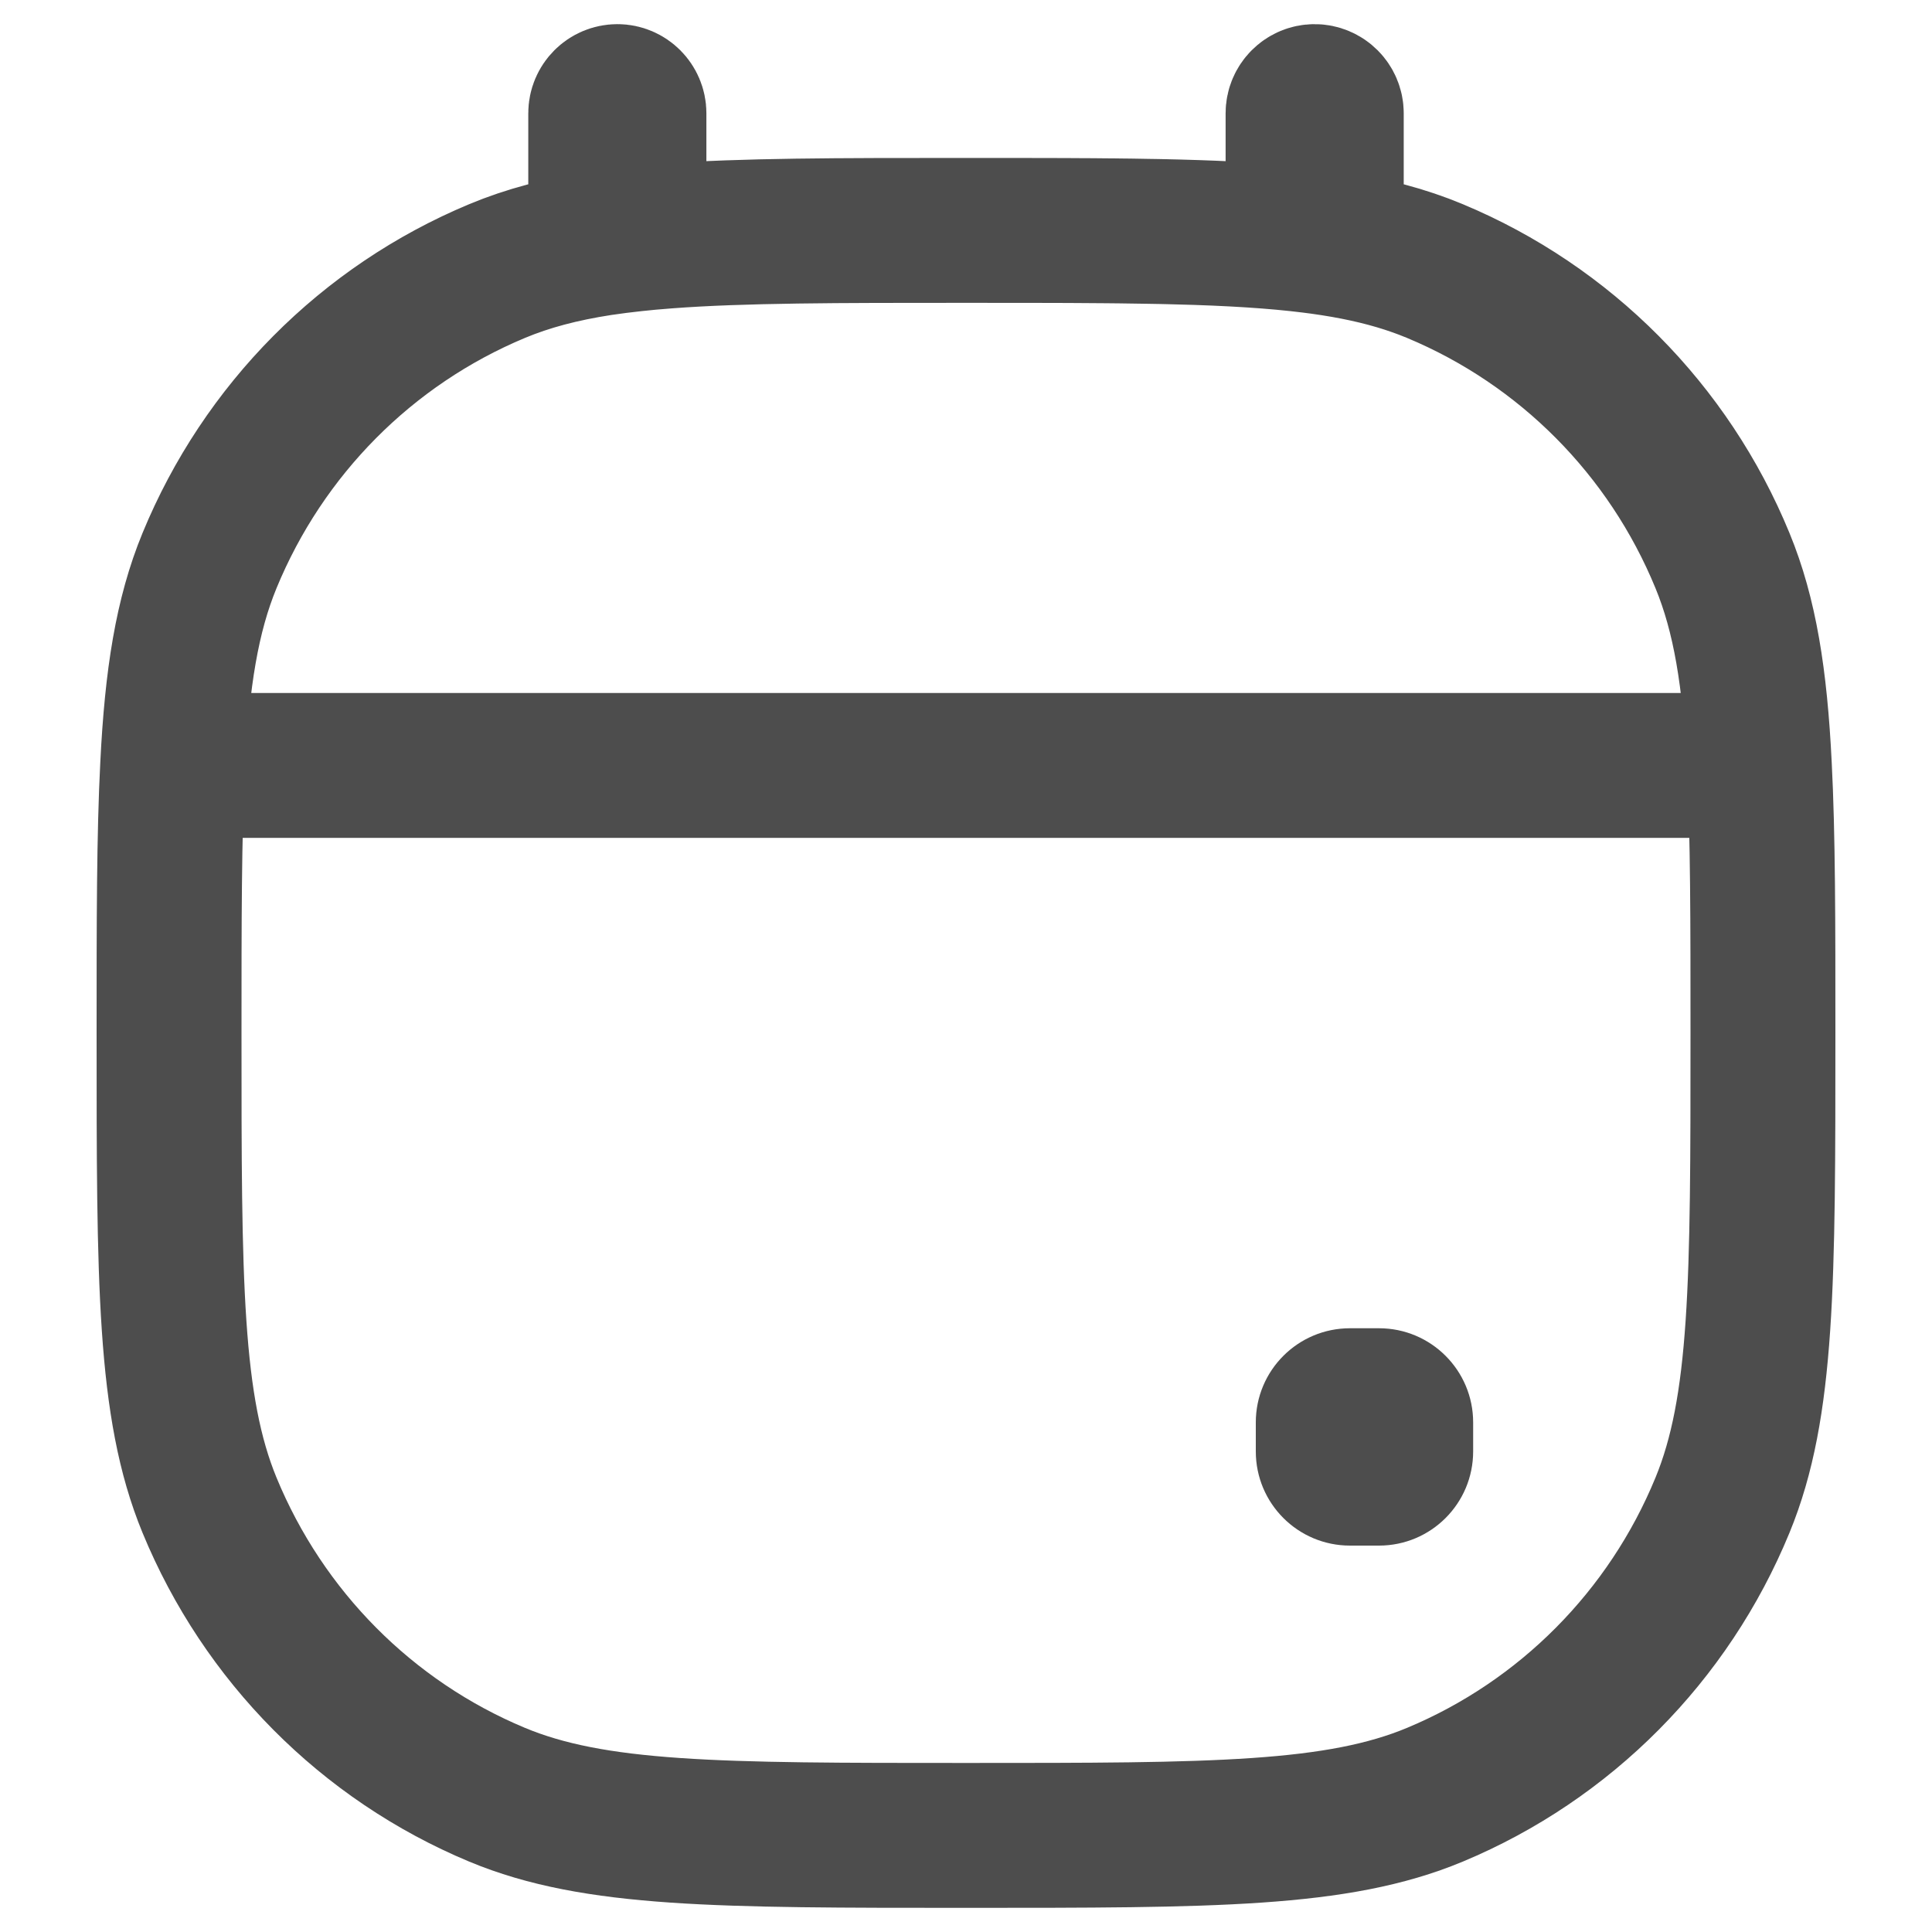 <svg width="16" height="16" viewBox="0 0 16 16" fill="none" xmlns="http://www.w3.org/2000/svg">
<path d="M8 1.908C10.05 1.908 11.075 1.908 11.884 2.245M8 1.908C6.937 1.908 6.15 1.908 5.525 1.955M8 1.908C9.225 1.908 10.084 1.908 10.75 1.98M11.884 2.245C12.962 2.695 13.819 3.557 14.265 4.643C14.451 5.095 14.534 5.614 14.57 6.339M11.884 2.245C11.628 2.138 11.35 2.065 11.025 2.015M1.43 6.339C1.4 6.92 1.4 7.635 1.4 8.554C1.4 10.618 1.4 11.651 1.735 12.465C2.182 13.55 3.038 14.413 4.116 14.863C4.925 15.2 5.95 15.2 8 15.2C10.05 15.2 11.075 15.2 11.884 14.863C12.962 14.413 13.819 13.55 14.265 12.465C14.6 11.651 14.6 10.618 14.6 8.554C14.6 7.635 14.6 6.92 14.57 6.339M1.43 6.339C1.466 5.614 1.549 5.095 1.735 4.643C2.182 3.557 3.038 2.695 4.116 2.245C4.372 2.138 4.65 2.065 4.975 2.015M1.43 6.339H14.57M4.975 2.015C5.144 1.989 5.326 1.97 5.525 1.955M4.975 2.015V0.938C4.975 0.862 5.037 0.8 5.113 0.8V0.8C5.188 0.8 5.25 0.862 5.25 0.938V1.98M4.975 2.015C5.063 2.002 5.155 1.99 5.25 1.98M5.525 1.955C5.43 1.962 5.338 1.97 5.25 1.98M11.025 2.015V0.938C11.025 0.862 10.963 0.8 10.887 0.8V0.8C10.812 0.8 10.75 0.862 10.75 0.938V1.98M11.025 2.015C10.937 2.002 10.845 1.99 10.75 1.98" stroke="#4D4D4D" stroke-width="1.2" stroke-linecap="round"/>
<path d="M10.4 11.78C10.4 11.349 10.749 11 11.18 11H11.42C11.851 11 12.2 11.349 12.2 11.78V12.02C12.2 12.451 11.851 12.8 11.42 12.8H11.18C10.749 12.8 10.4 12.451 10.4 12.02V11.78Z" fill="#4D4D4D"/>
</svg>
